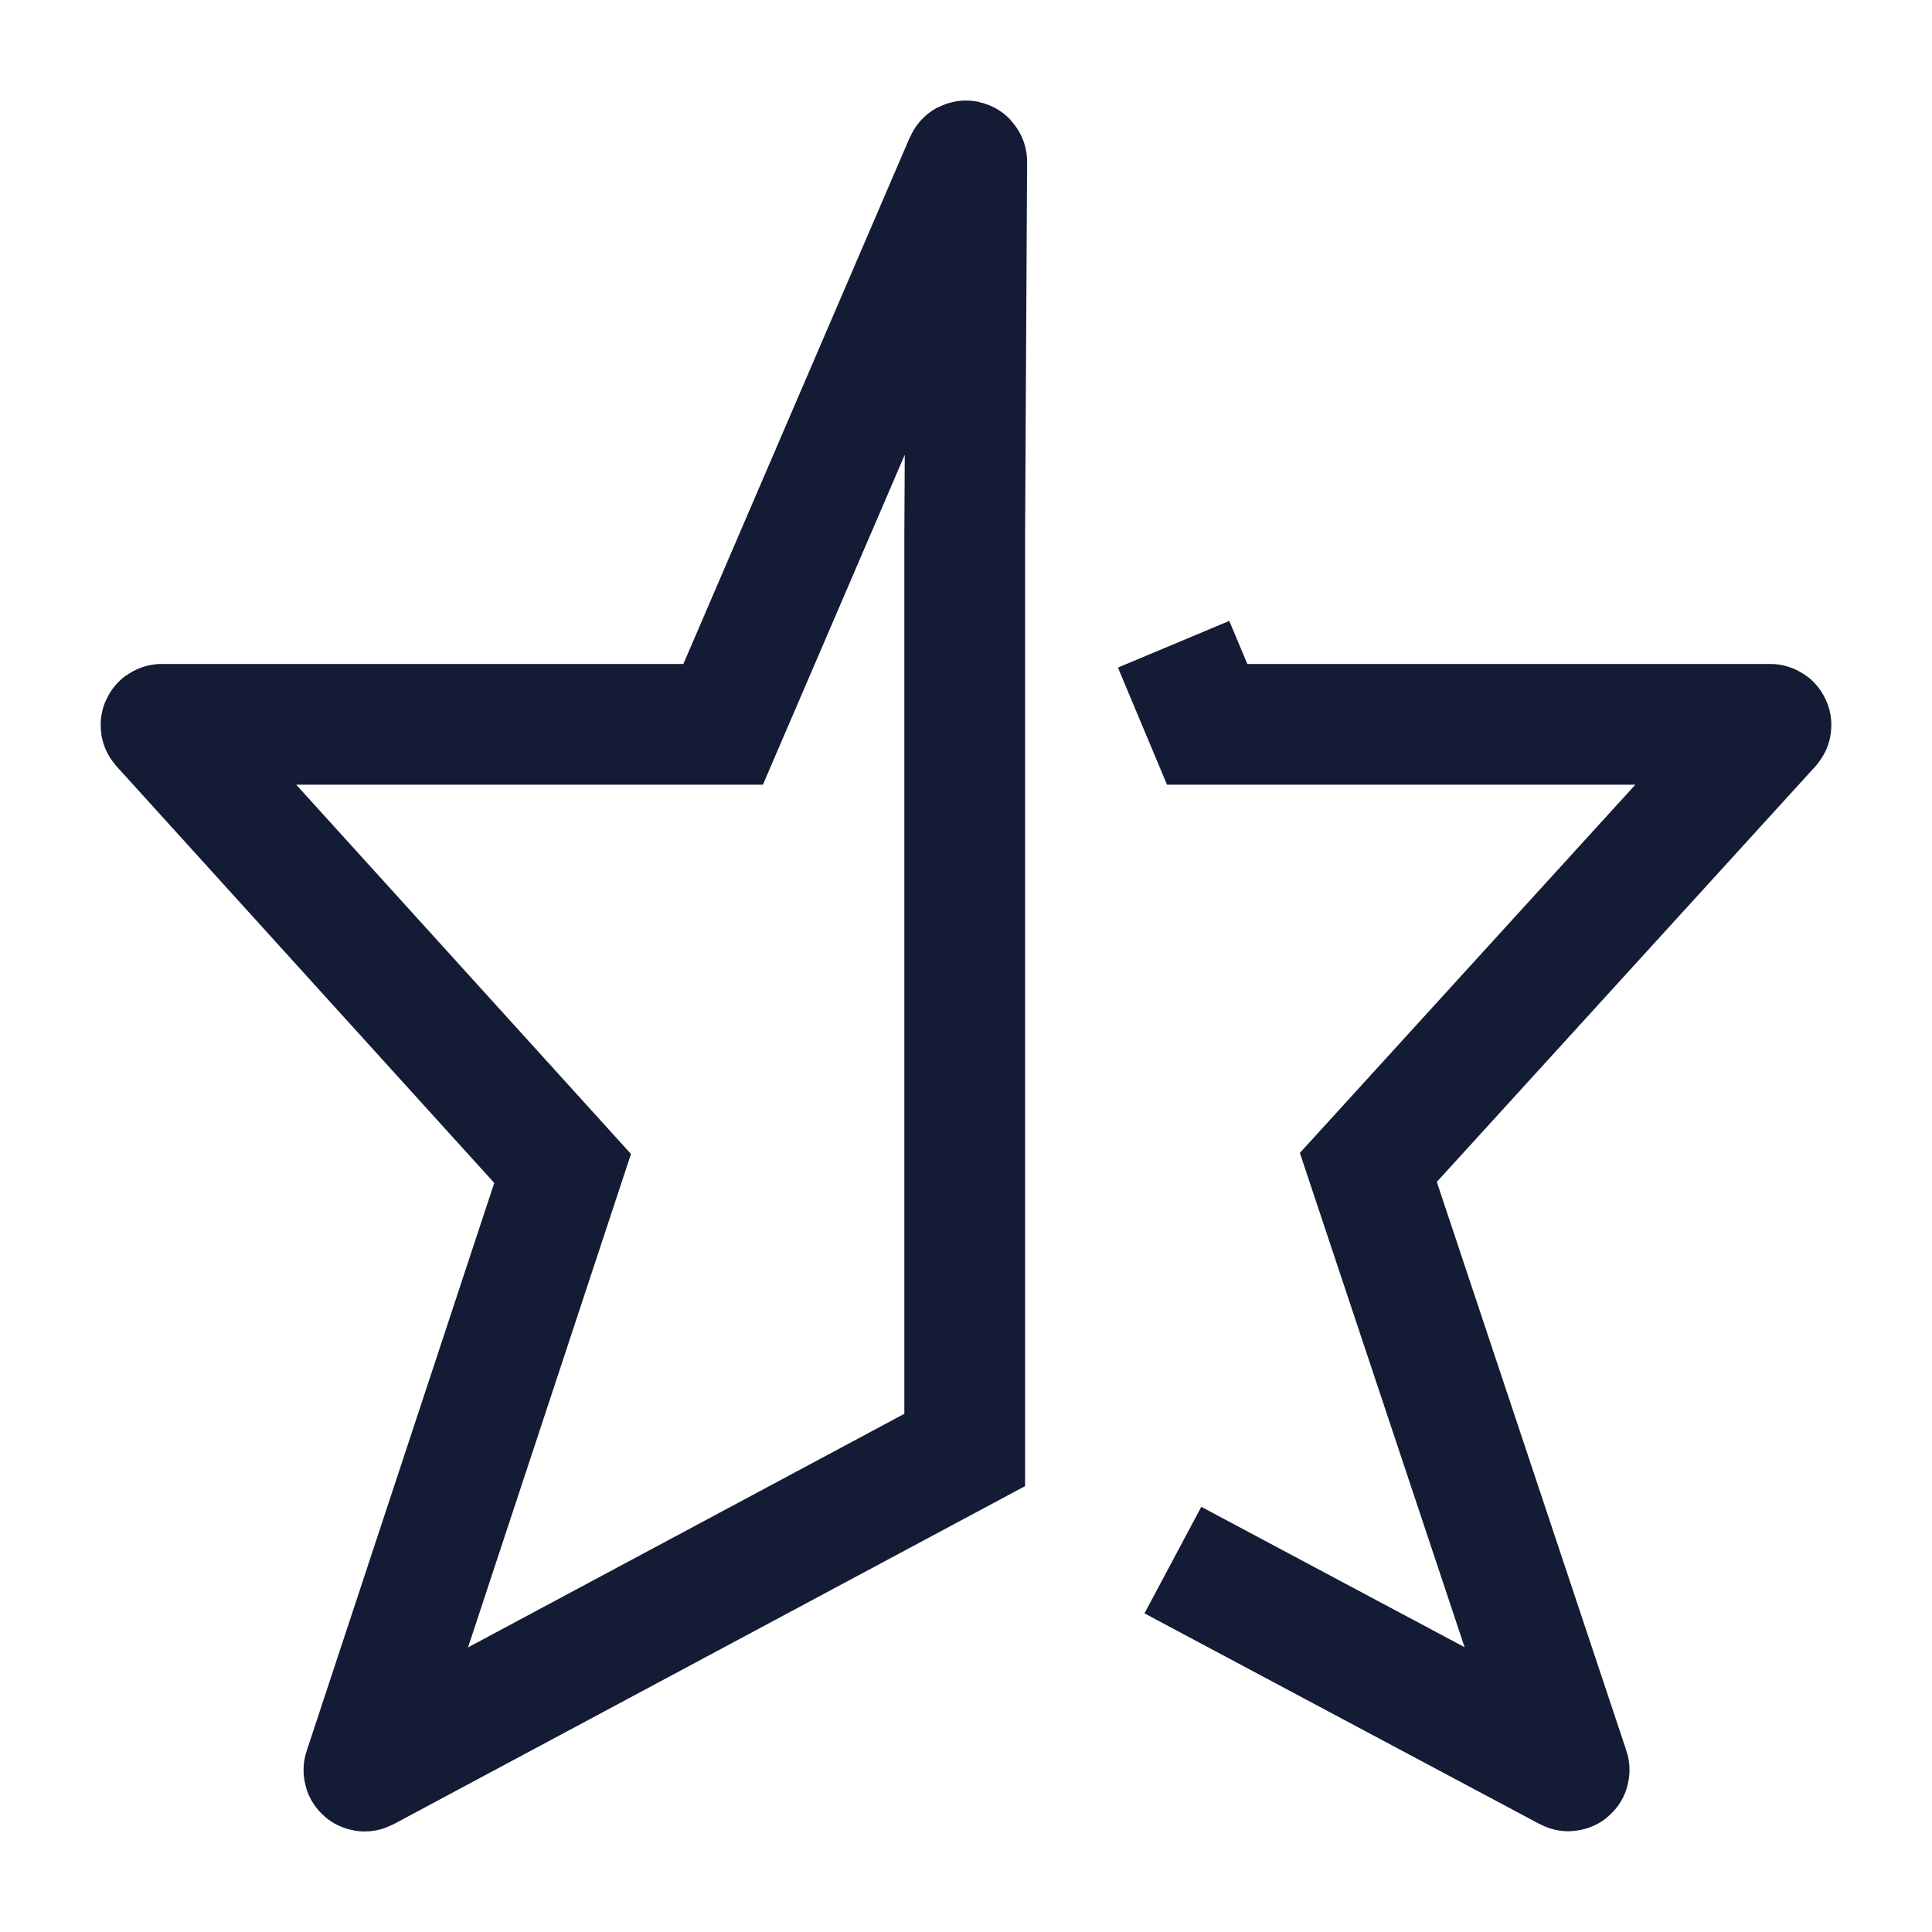 <svg width="24" height="24" viewBox="0 0 24 24" fill="none" xmlns="http://www.w3.org/2000/svg">
<path d="M14.579 8.003L14.996 8.998H21.99C21.999 8.998 22.003 9.008 21.997 9.015L16.998 14.502L19.492 21.985C19.495 21.994 19.486 22.002 19.478 21.997L14.57 19.38M8.983 8.998H2.01C2.001 8.998 1.997 9.008 2.003 9.015L6.989 14.515L4.521 21.988C4.518 21.996 4.527 22.004 4.535 22L11.984 18.012V6.666L12.009 2.009C12.009 1.998 11.994 1.995 11.99 2.005L8.983 8.998Z" stroke="#141B34" stroke-width="1.5"/>
</svg>

